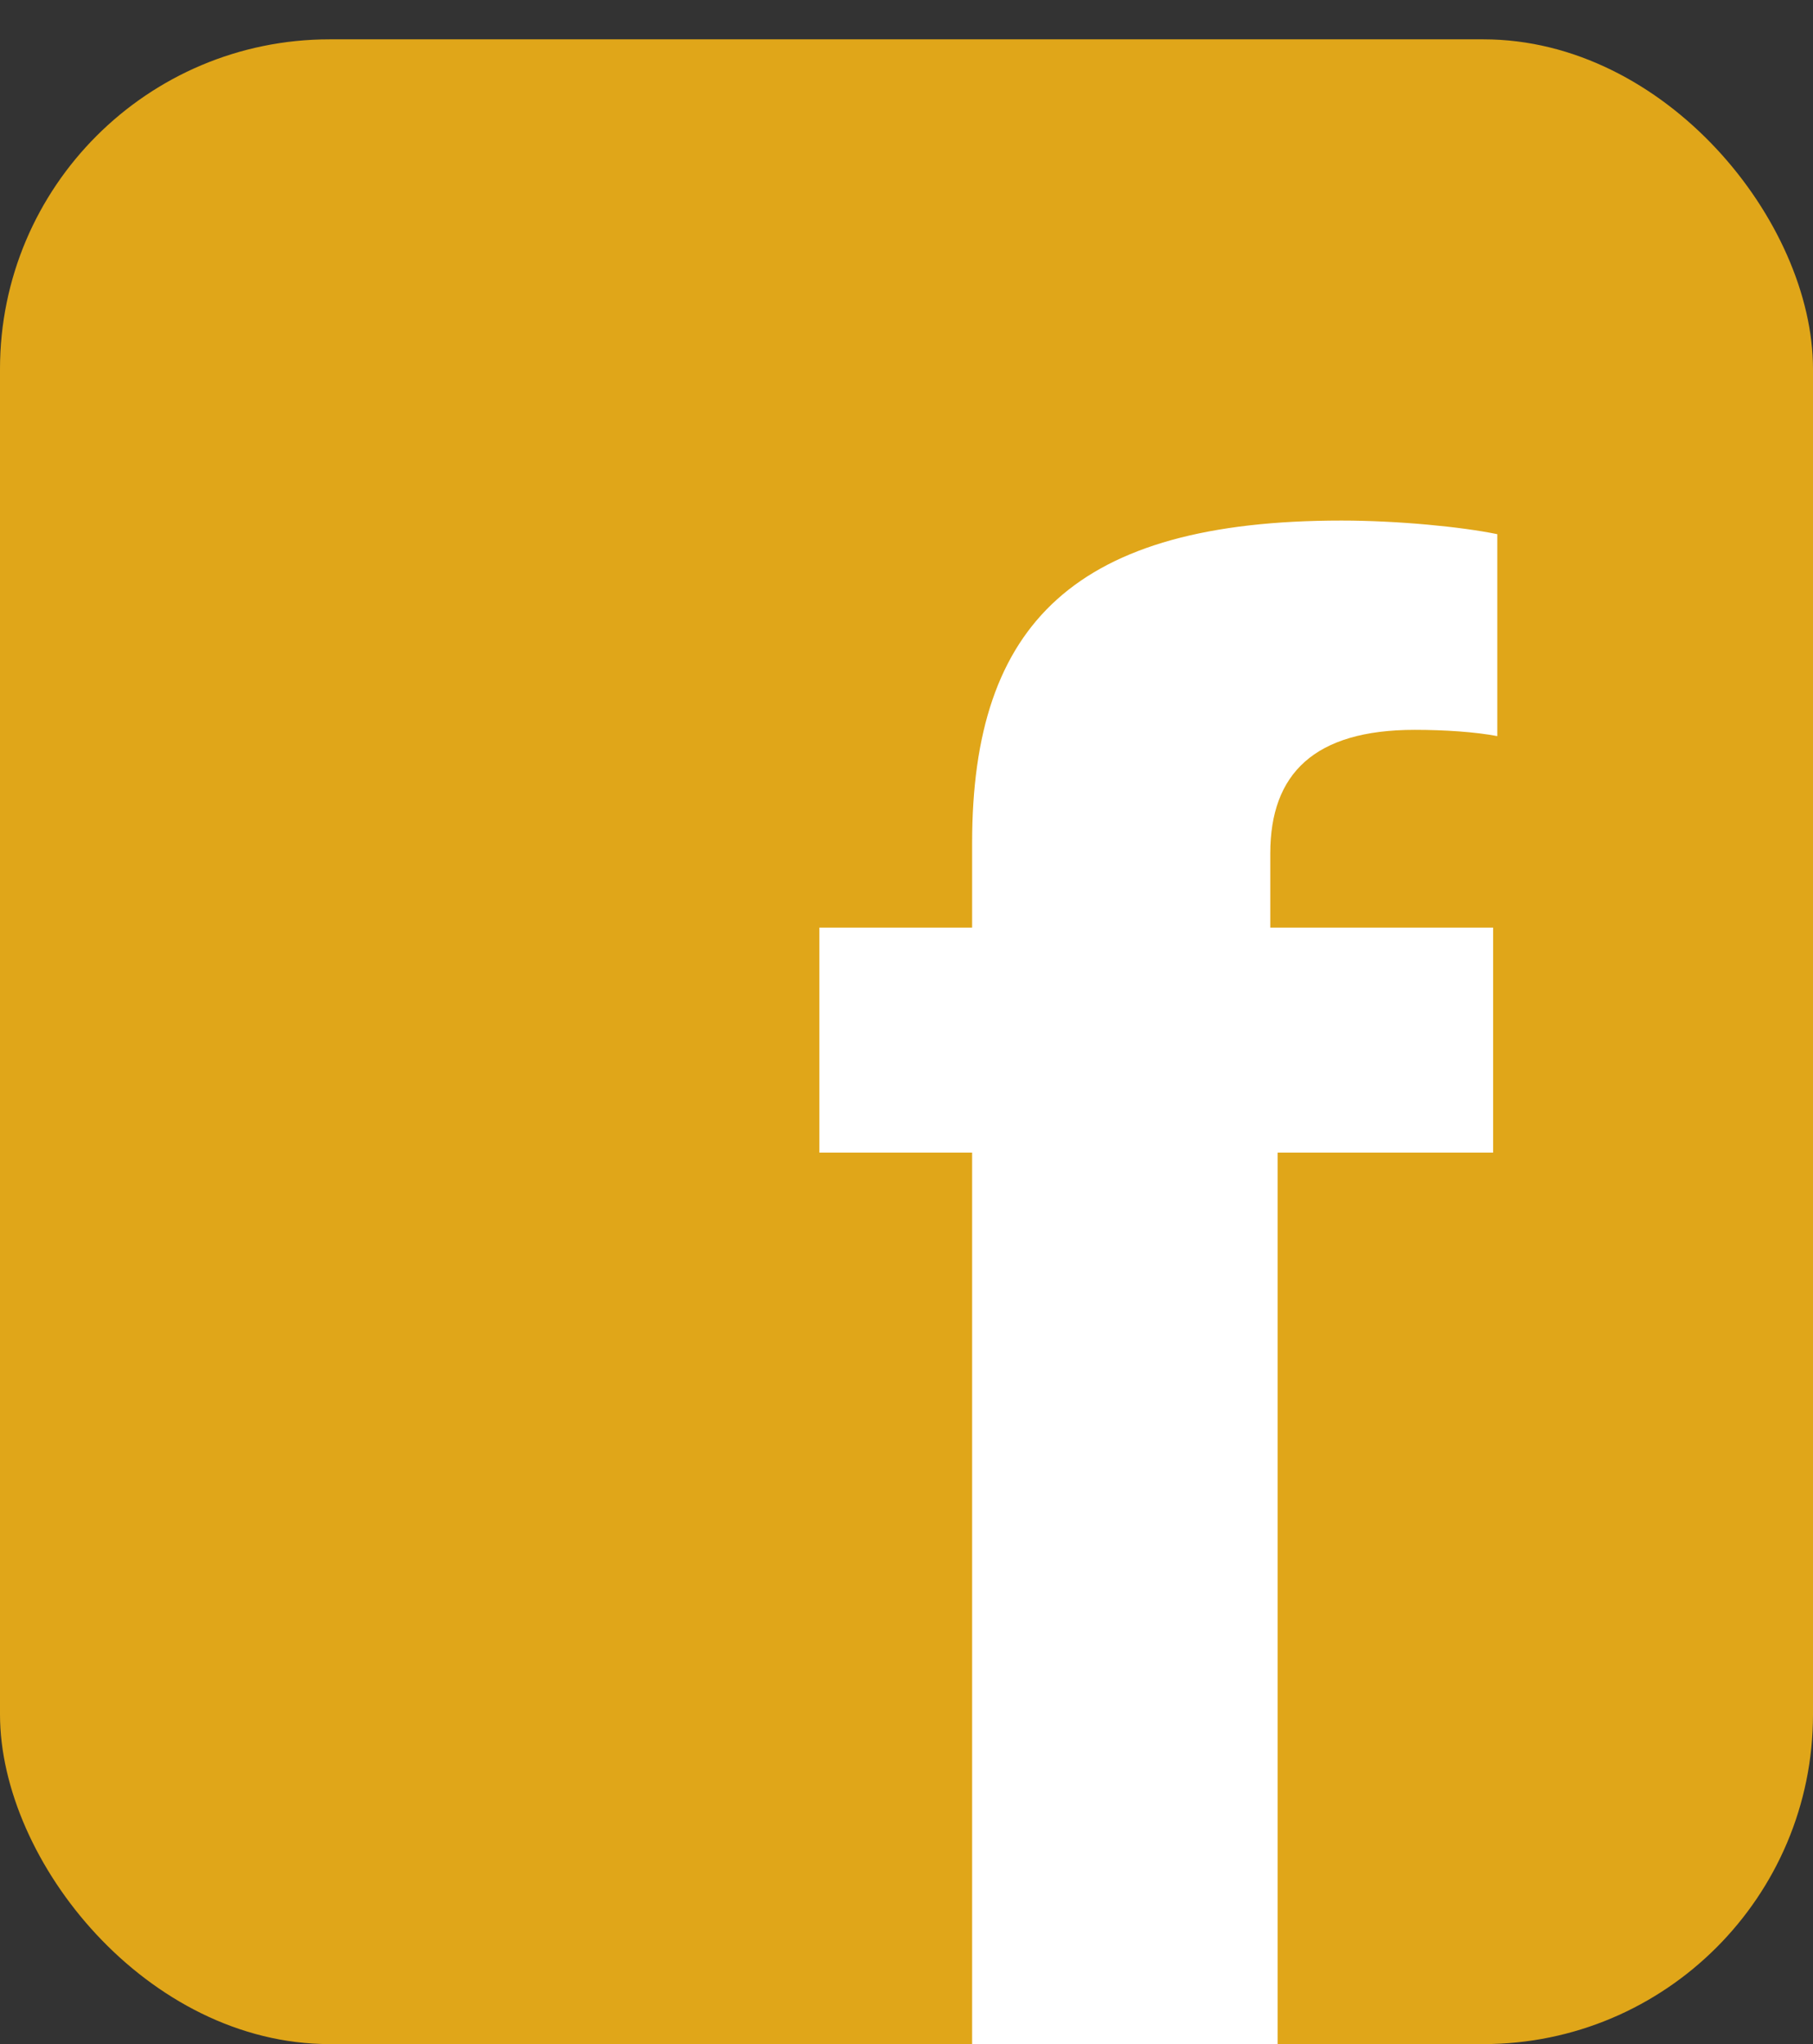 <svg width="55" height="62" viewBox="0 0 55 62" fill="none" xmlns="http://www.w3.org/2000/svg">
<rect x="0" y="0" width="55" height="62" fill="#333333" stroke="none"/>
<rect y="1.193" width="55" height="60.806" rx="10" fill="#E0A619"/>
<path d="M29.491 62V34.959H24.857V28.135H29.491V25.564C29.491 18.899 32.633 15.789 40.694 15.789C42.408 15.789 44.344 15.979 45.423 16.202V22.327C44.757 22.2 43.836 22.137 42.916 22.137C39.869 22.137 38.536 23.47 38.536 25.882V28.135H45.296V34.959H38.758V62H29.491Z" fill="white"/>
</svg>
